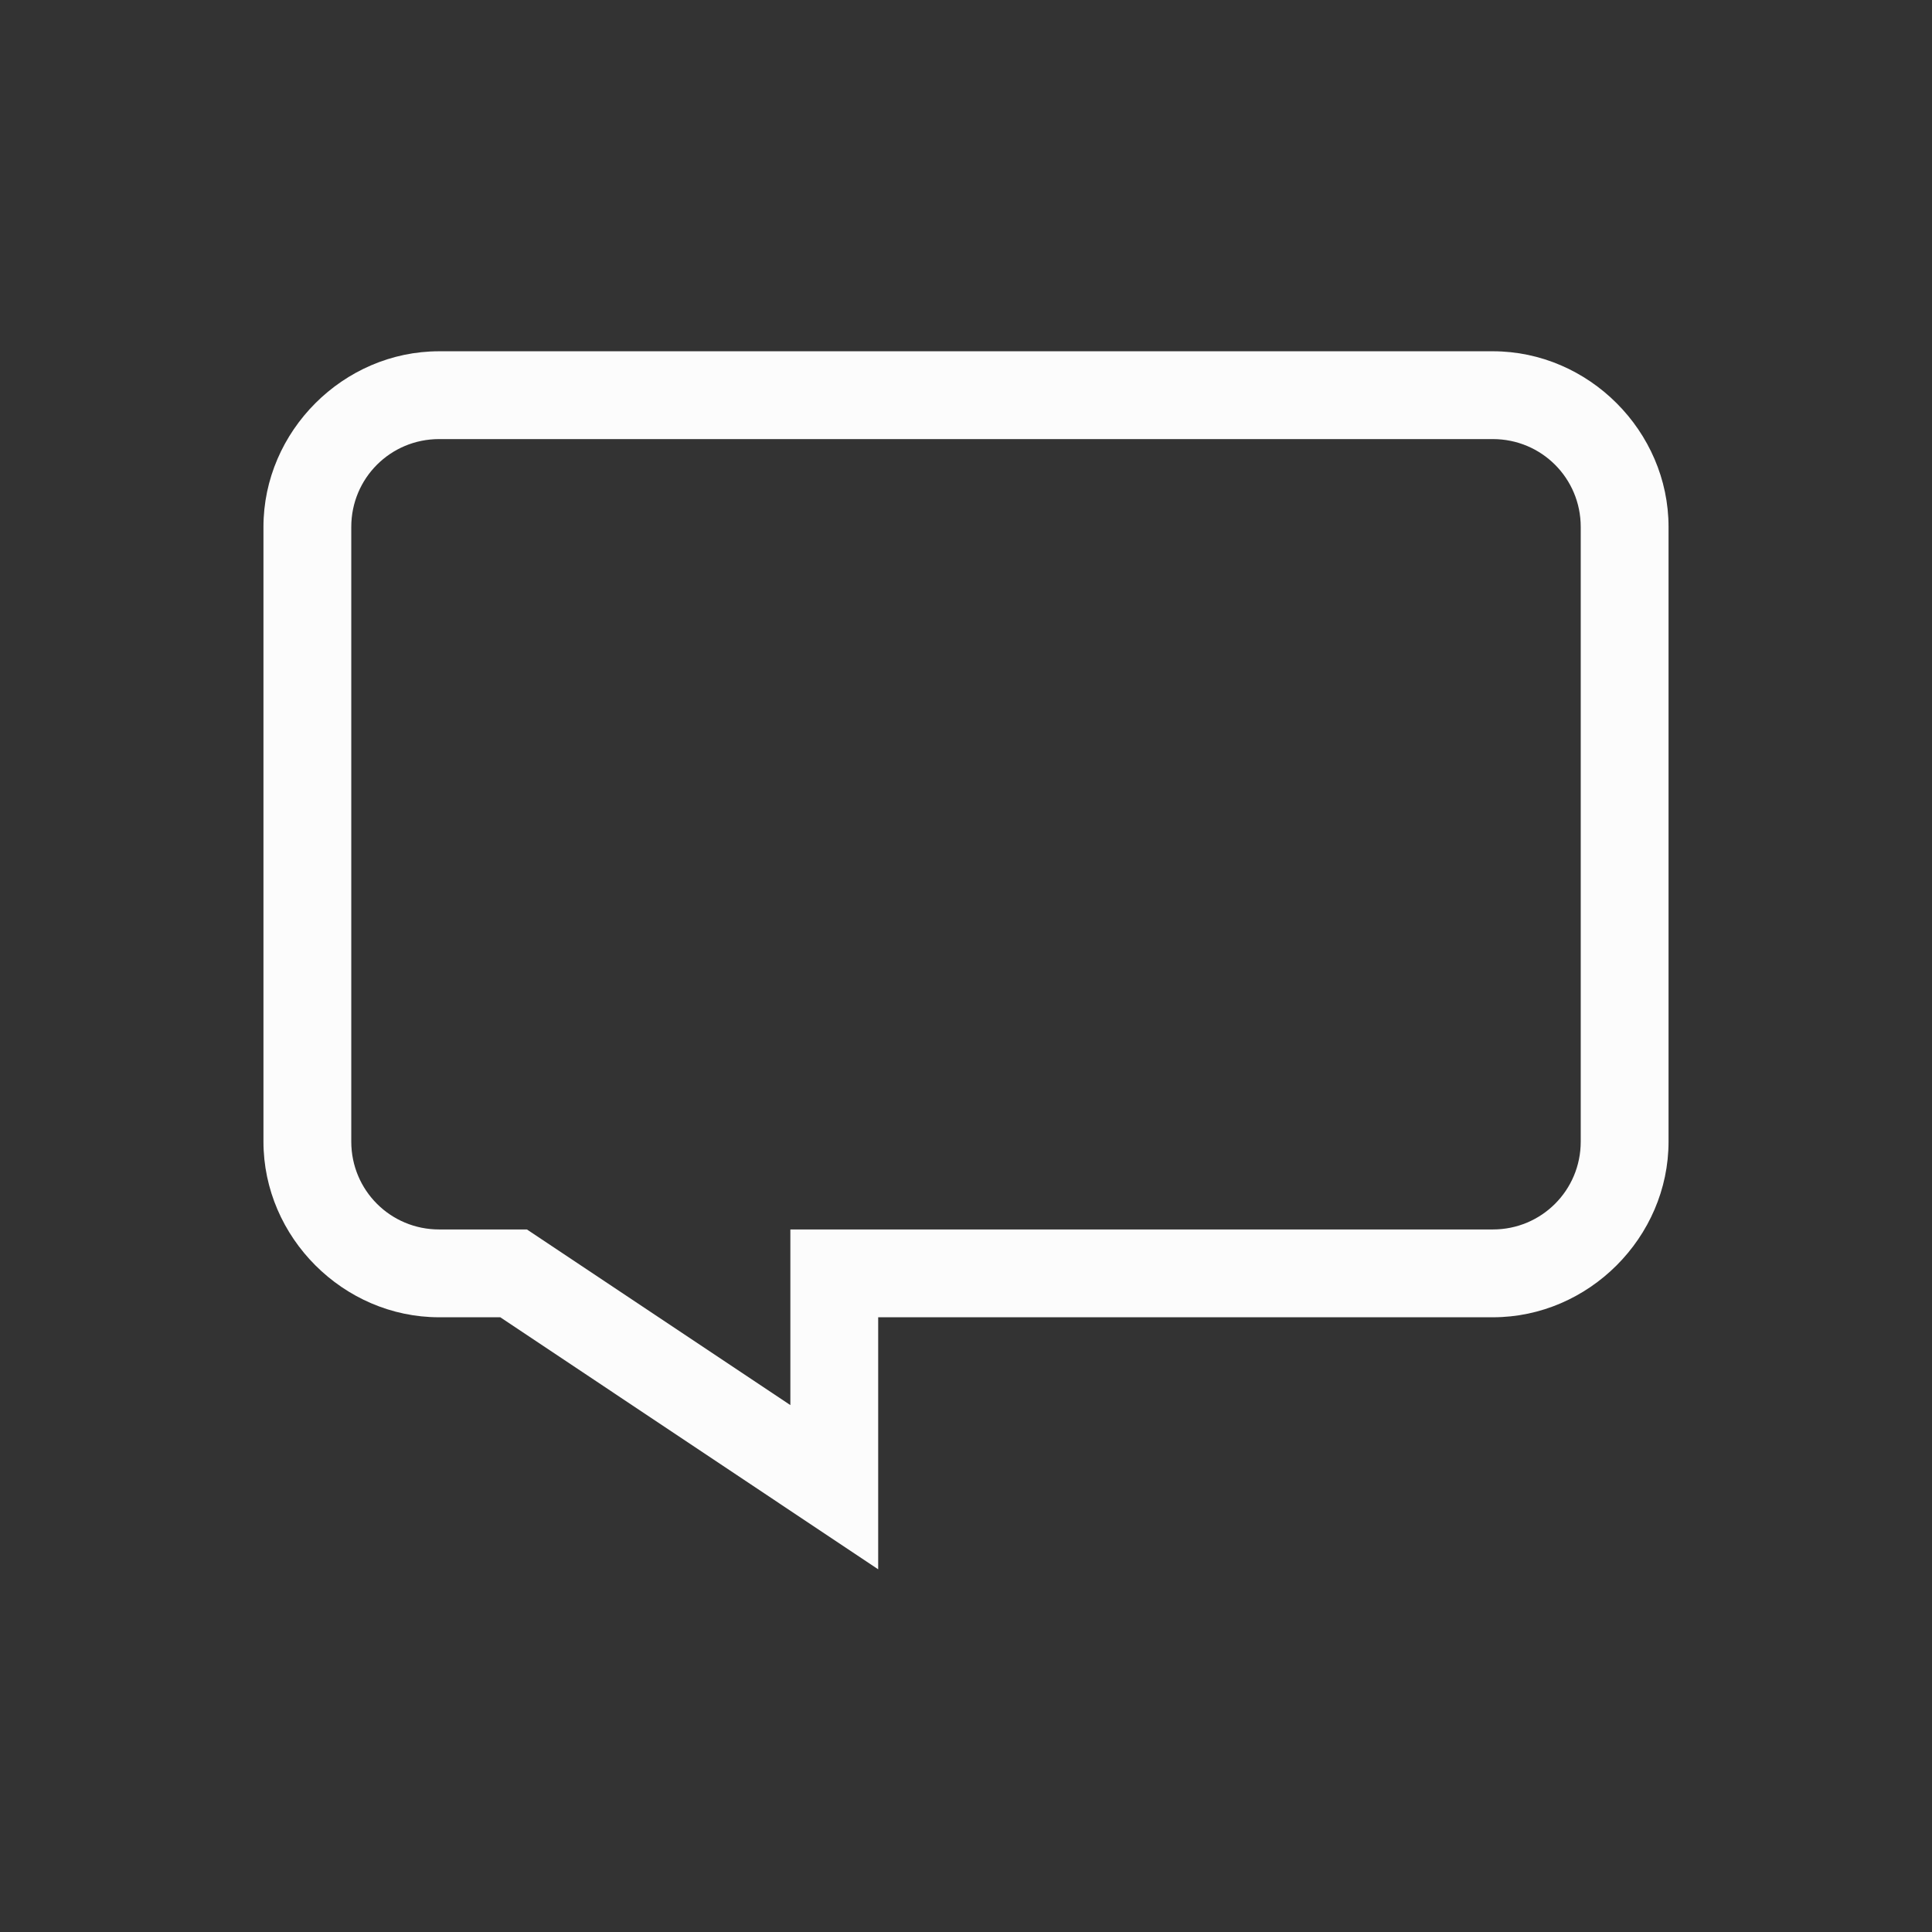 <?xml version='1.0' encoding='ASCII'?>
<svg xmlns="http://www.w3.org/2000/svg" viewBox="0 0 22 22">
<rect x="0" y="0" width="22" height="22" fill="#333333" stroke="none"/>
<defs><style id="current-color-scheme" type="text/css">.ColorScheme-Text{color:#fcfcfc; fill:currentColor;}</style></defs><path fill="currentColor" d="M5 4c-1.09 0-2 .91-2 2v7c0 1.09.91 2 2 2h.697L10 17.87V15h7c1.09 0 2-.91 2-2V6c0-1.09-.91-2-2-2zm0 1h12c.554 0 1 .446 1 1v7c0 .554-.446 1-1 1H9v2l-3-2H5c-.554 0-1-.446-1-1V6c0-.554.446-1 1-1" class="ColorScheme-Text" style="fill:currentColor"/>
</svg>
